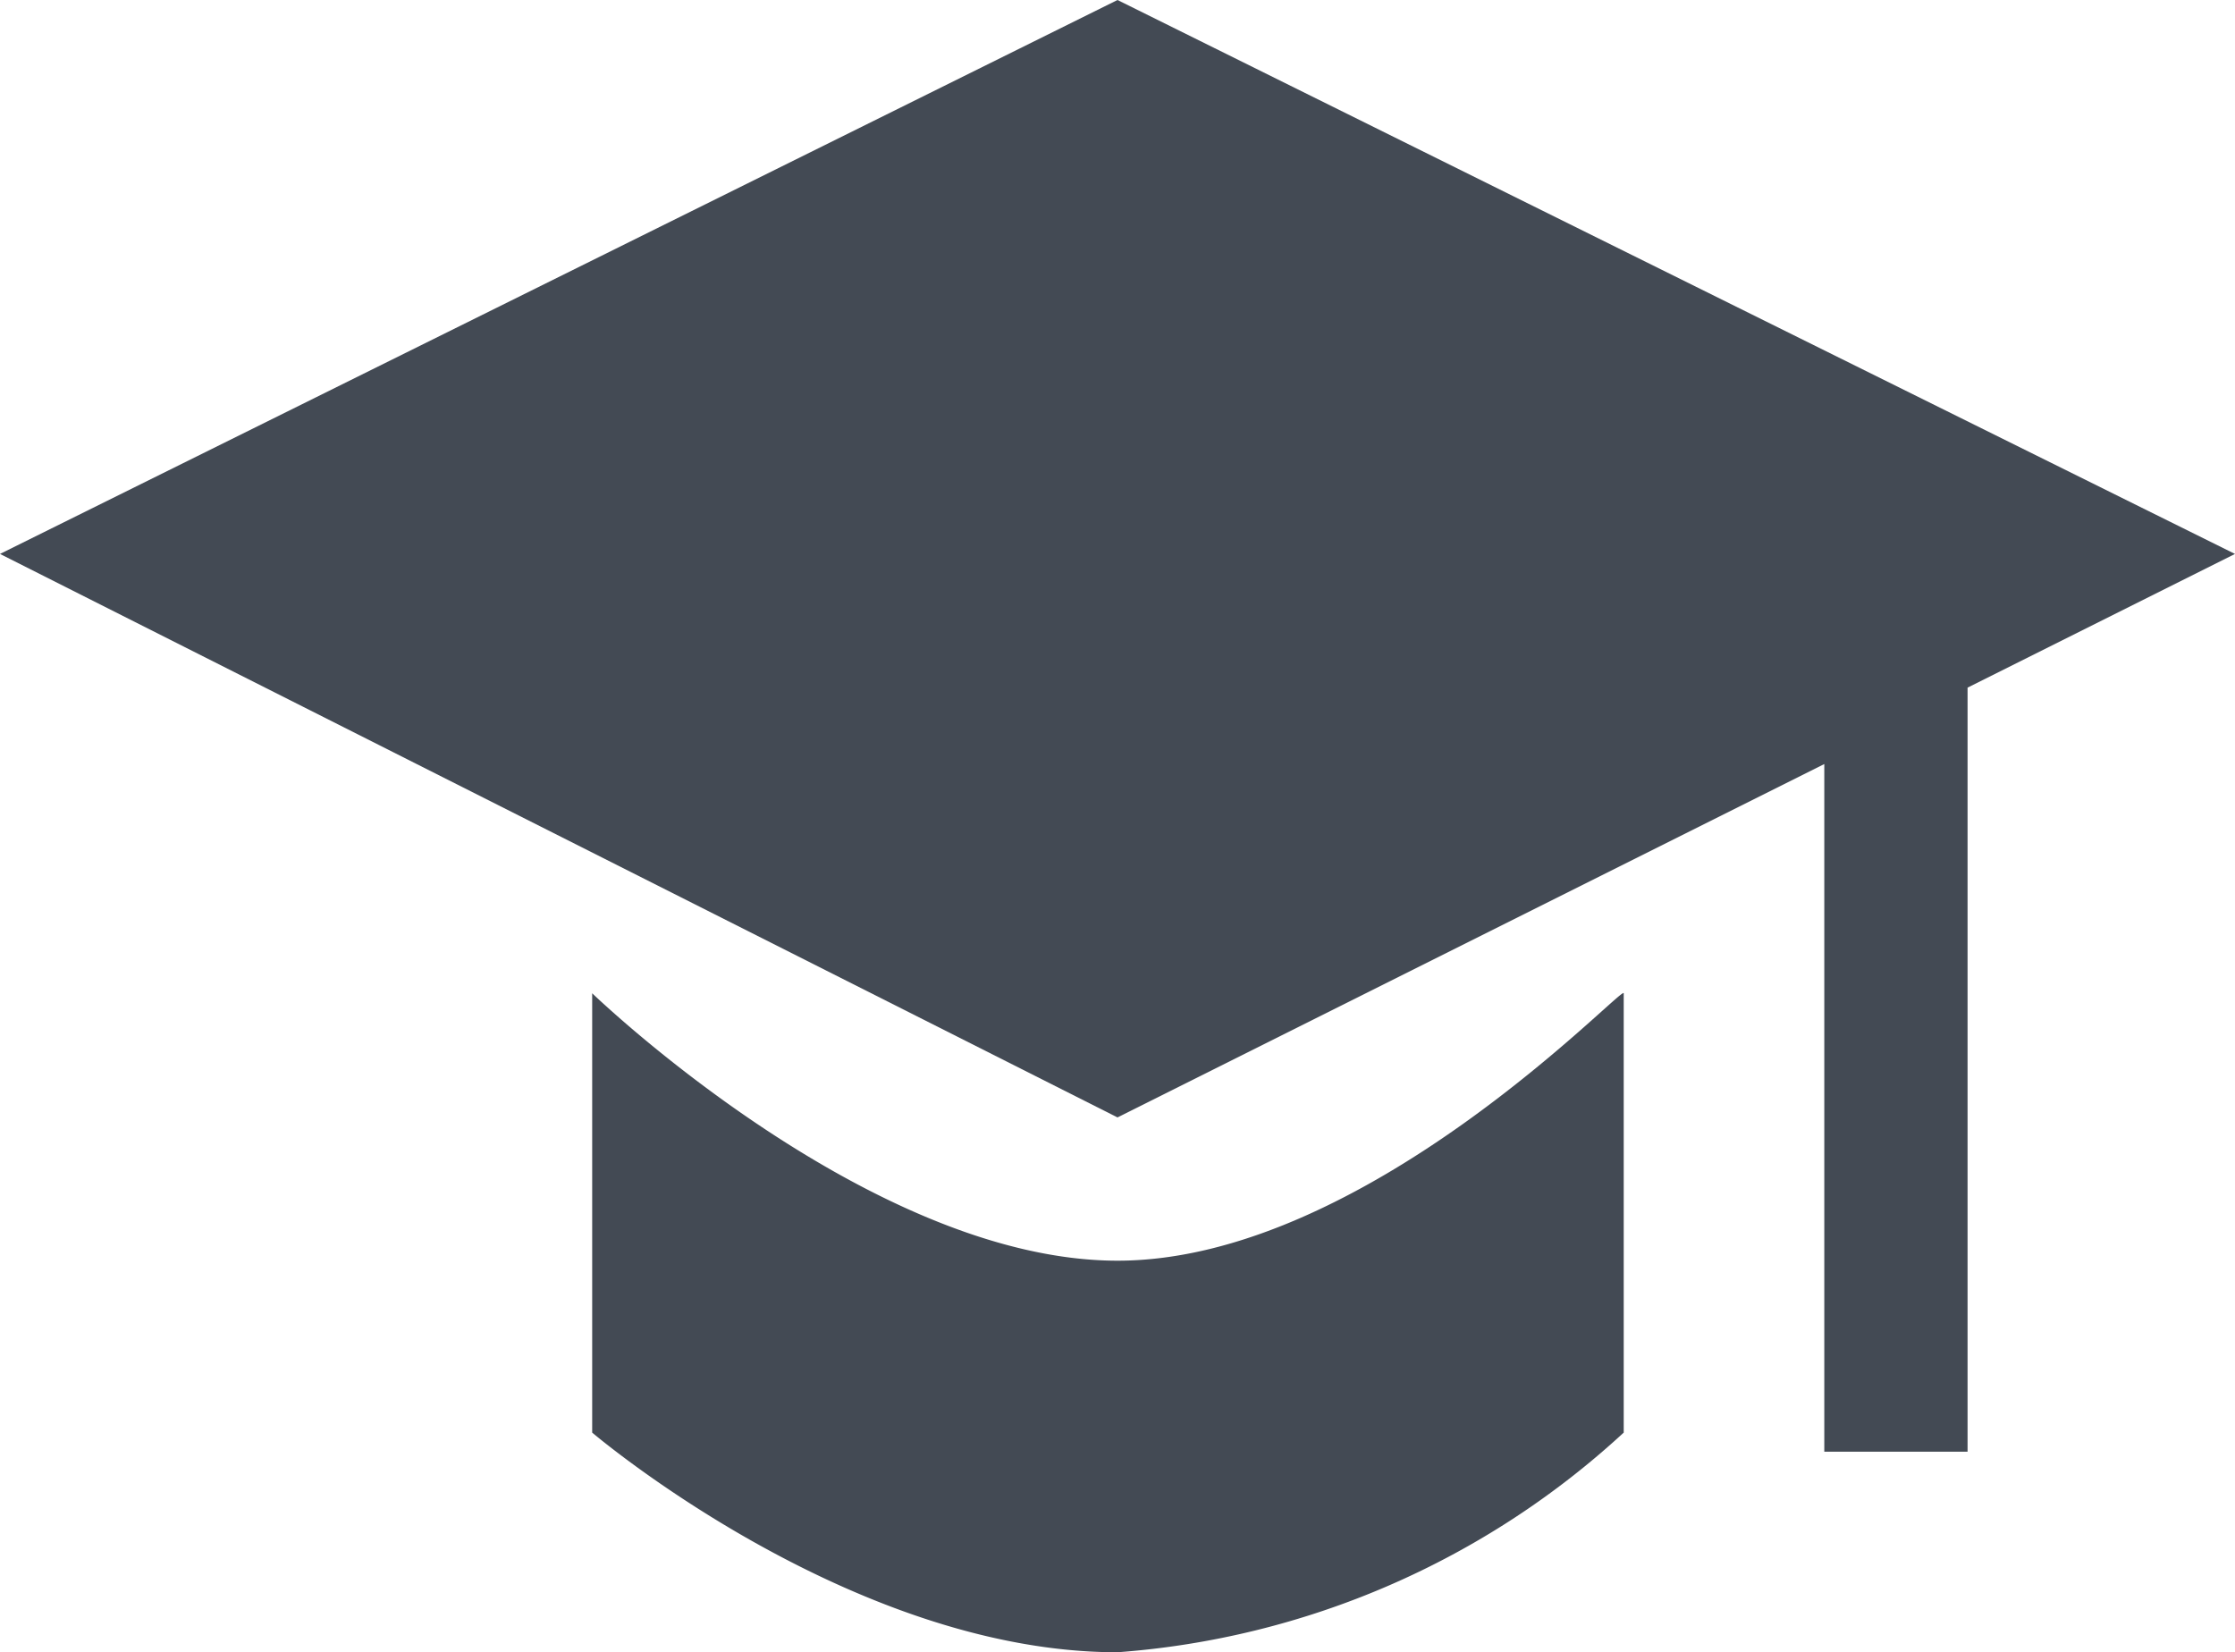 <svg id="Groupe_852" data-name="Groupe 852" xmlns="http://www.w3.org/2000/svg" viewBox="0 0 23.4 17.3">
  <defs>
    <style>
      .cls-1 {
        fill: #434a54;
      }
    </style>
  </defs>
  <path id="Tracé_791" data-name="Tracé 791" class="cls-1" d="M11.7,13.2c-2.6,0-5.5-2.8-5.5-2.8V15s2.7,2.3,5.5,2.3A8.762,8.762,0,0,0,17,15V10.4C17,10.3,14.3,13.2,11.7,13.2Z"/>
  <path id="Tracé_792" data-name="Tracé 792" class="cls-1" d="M23.4,5.8,11.7,0,0,5.8l11.7,5.9L19.1,8v7.2h1.5v-8Z"/>
</svg>
